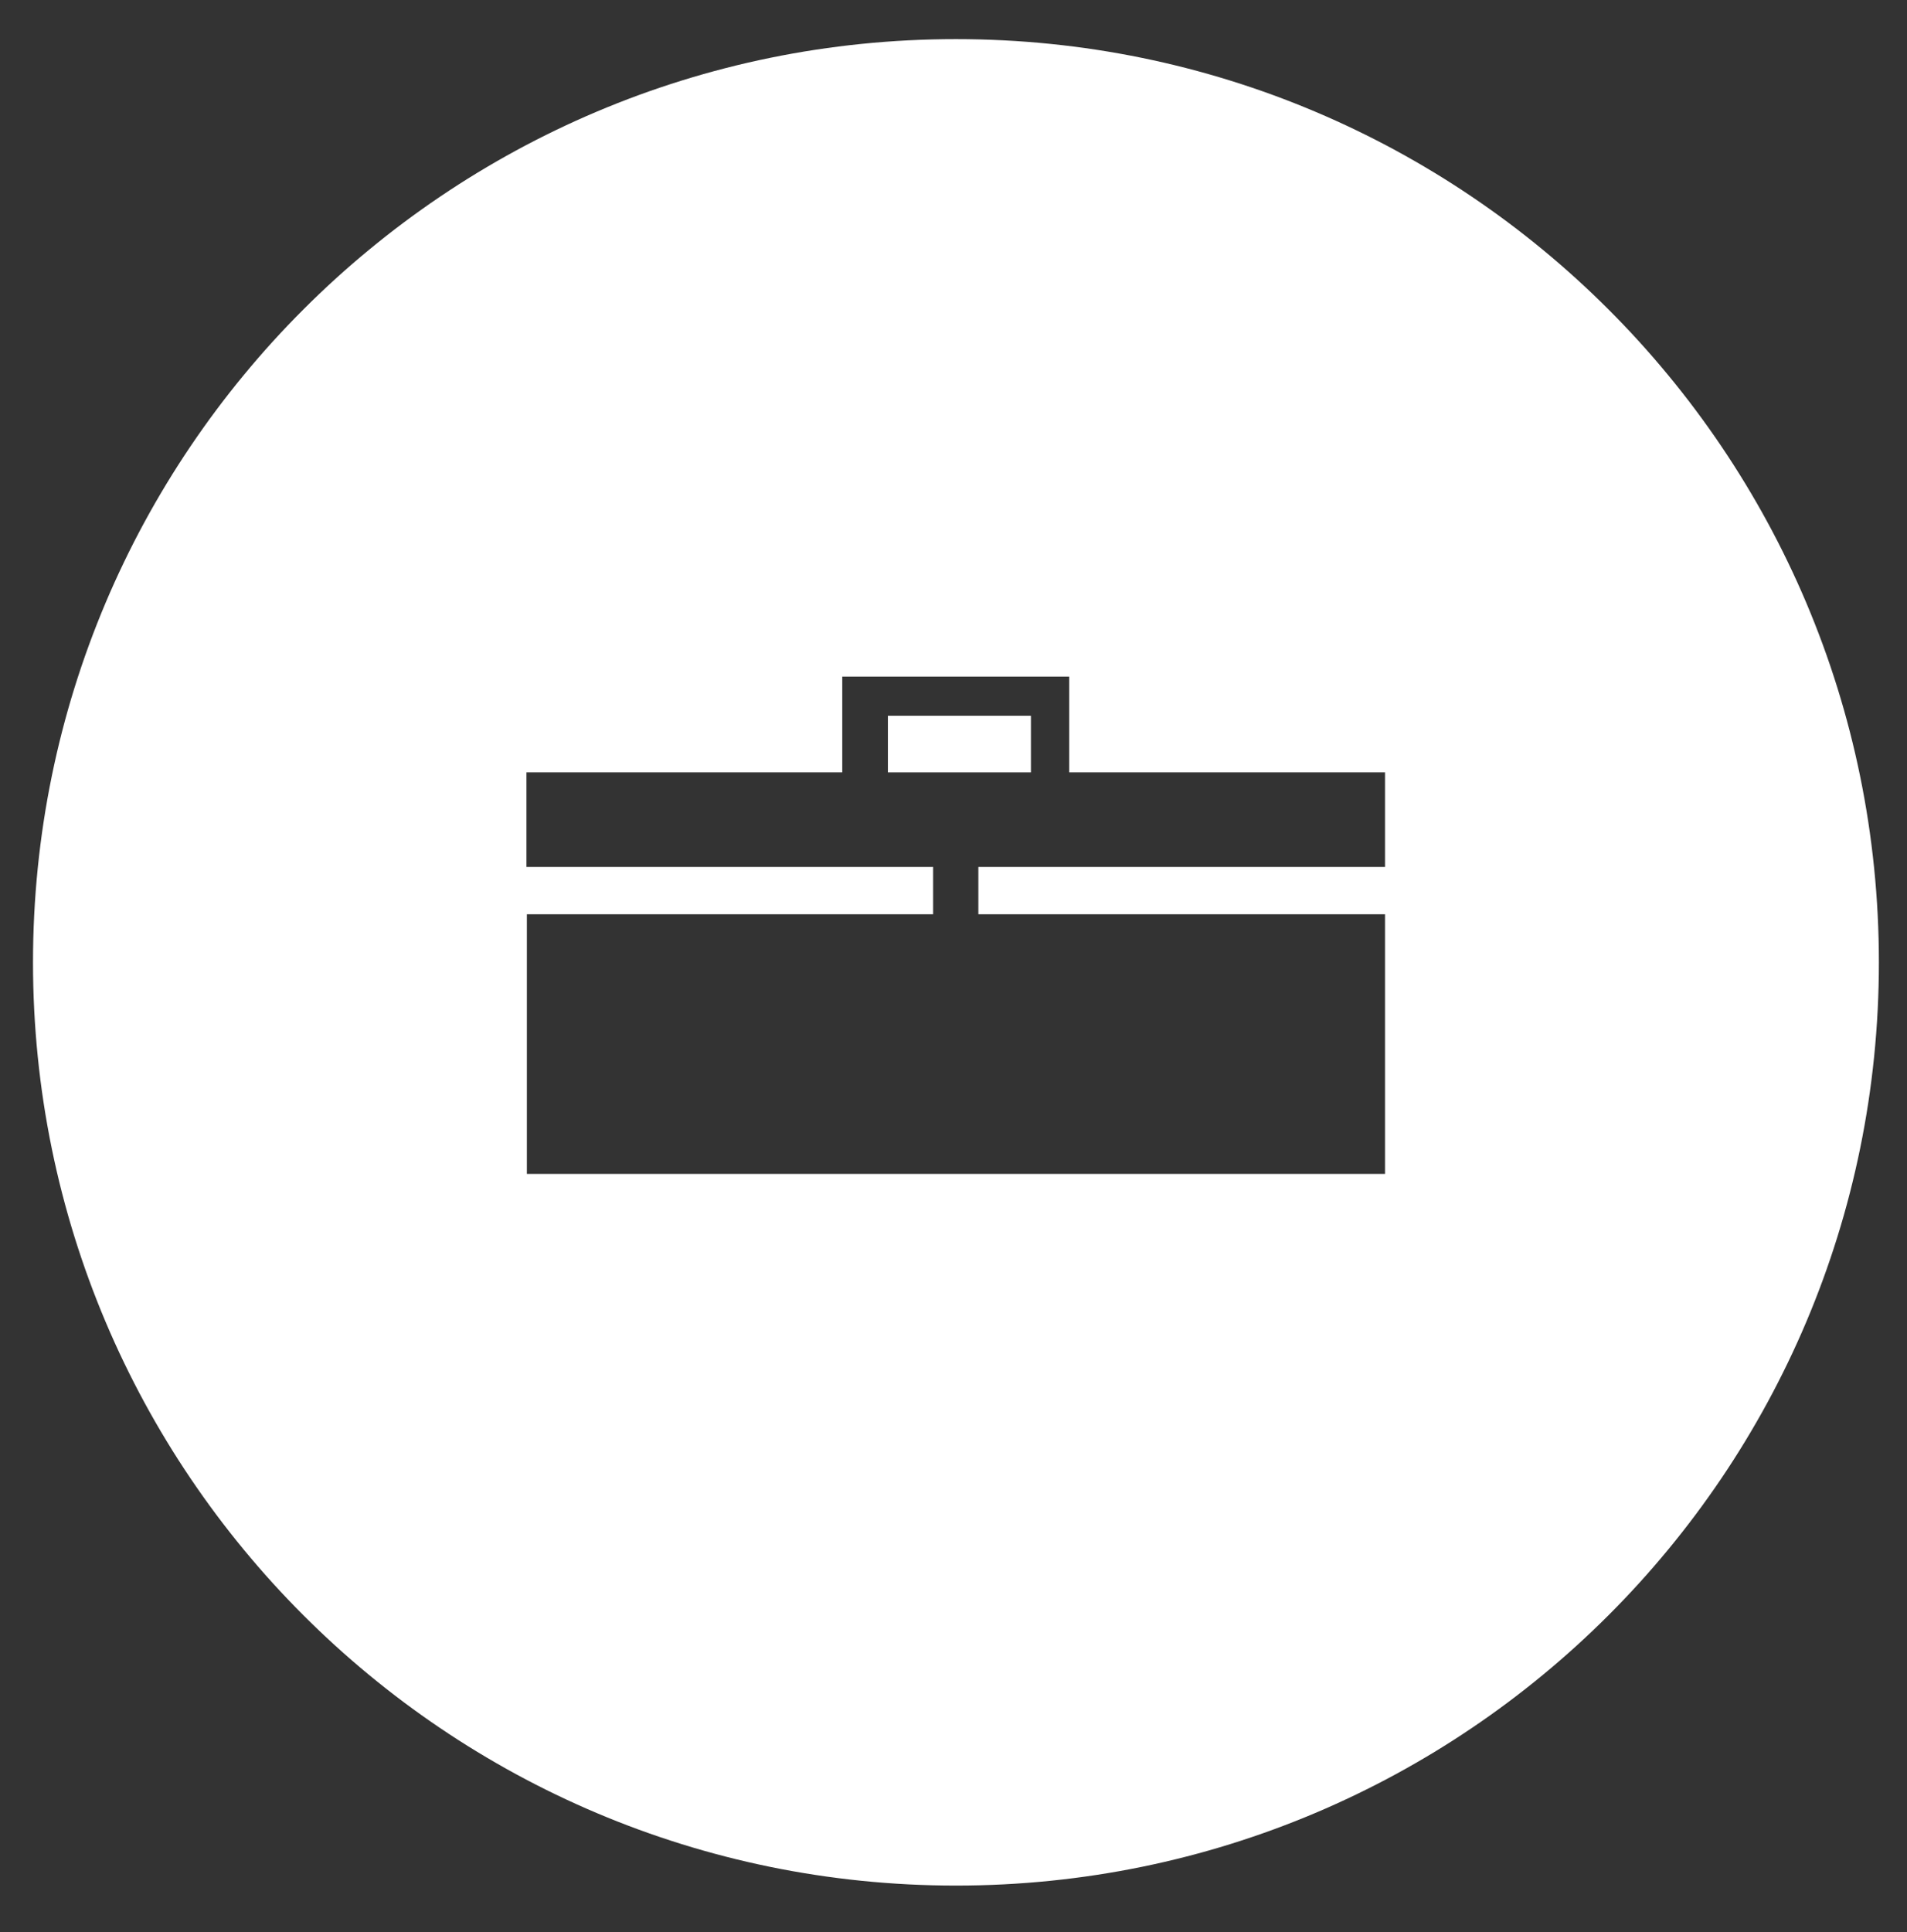 <?xml version="1.0" encoding="utf-8"?>
<!-- Generator: Adobe Illustrator 17.1.0, SVG Export Plug-In . SVG Version: 6.00 Build 0)  -->
<!DOCTYPE svg PUBLIC "-//W3C//DTD SVG 1.1//EN" "http://www.w3.org/Graphics/SVG/1.1/DTD/svg11.dtd">
<svg version="1.1" xmlns="http://www.w3.org/2000/svg" xmlns:xlink="http://www.w3.org/1999/xlink" x="0px" y="0px"
	 viewBox="0 0 468 474" enable-background="new 0 0 468 474" xml:space="preserve">
<rect x="0" y="0" width="468" height="474" fill="#333333" stroke="none"/>
<g id="Layer_1">
</g>
<g id="Layer_2">
</g>
<g id="Layer_3">
</g>
<g id="Layer_4">
</g>
<g id="Layer_5">
	<g>
		<rect x="217.9" y="175.6" fill="#FFFFFF" width="35.1" height="13.9"/>
		<path fill="#FFFFFF" d="M234.6,9.6C109.5,9.6,8.1,111,8.1,236.1s101.4,226.5,226.5,226.5s226.5-101.4,226.5-226.5
			S359.7,9.6,234.6,9.6z M339.9,212.7h-99.8v11.6h99.8v63.7H129.3v-63.7H229v-11.6h-99.8v-23.2h77.5V166h55.7v23.5h77.5V212.7z"/>
	</g>
</g>
<g id="Layer_6">
</g>
</svg>
